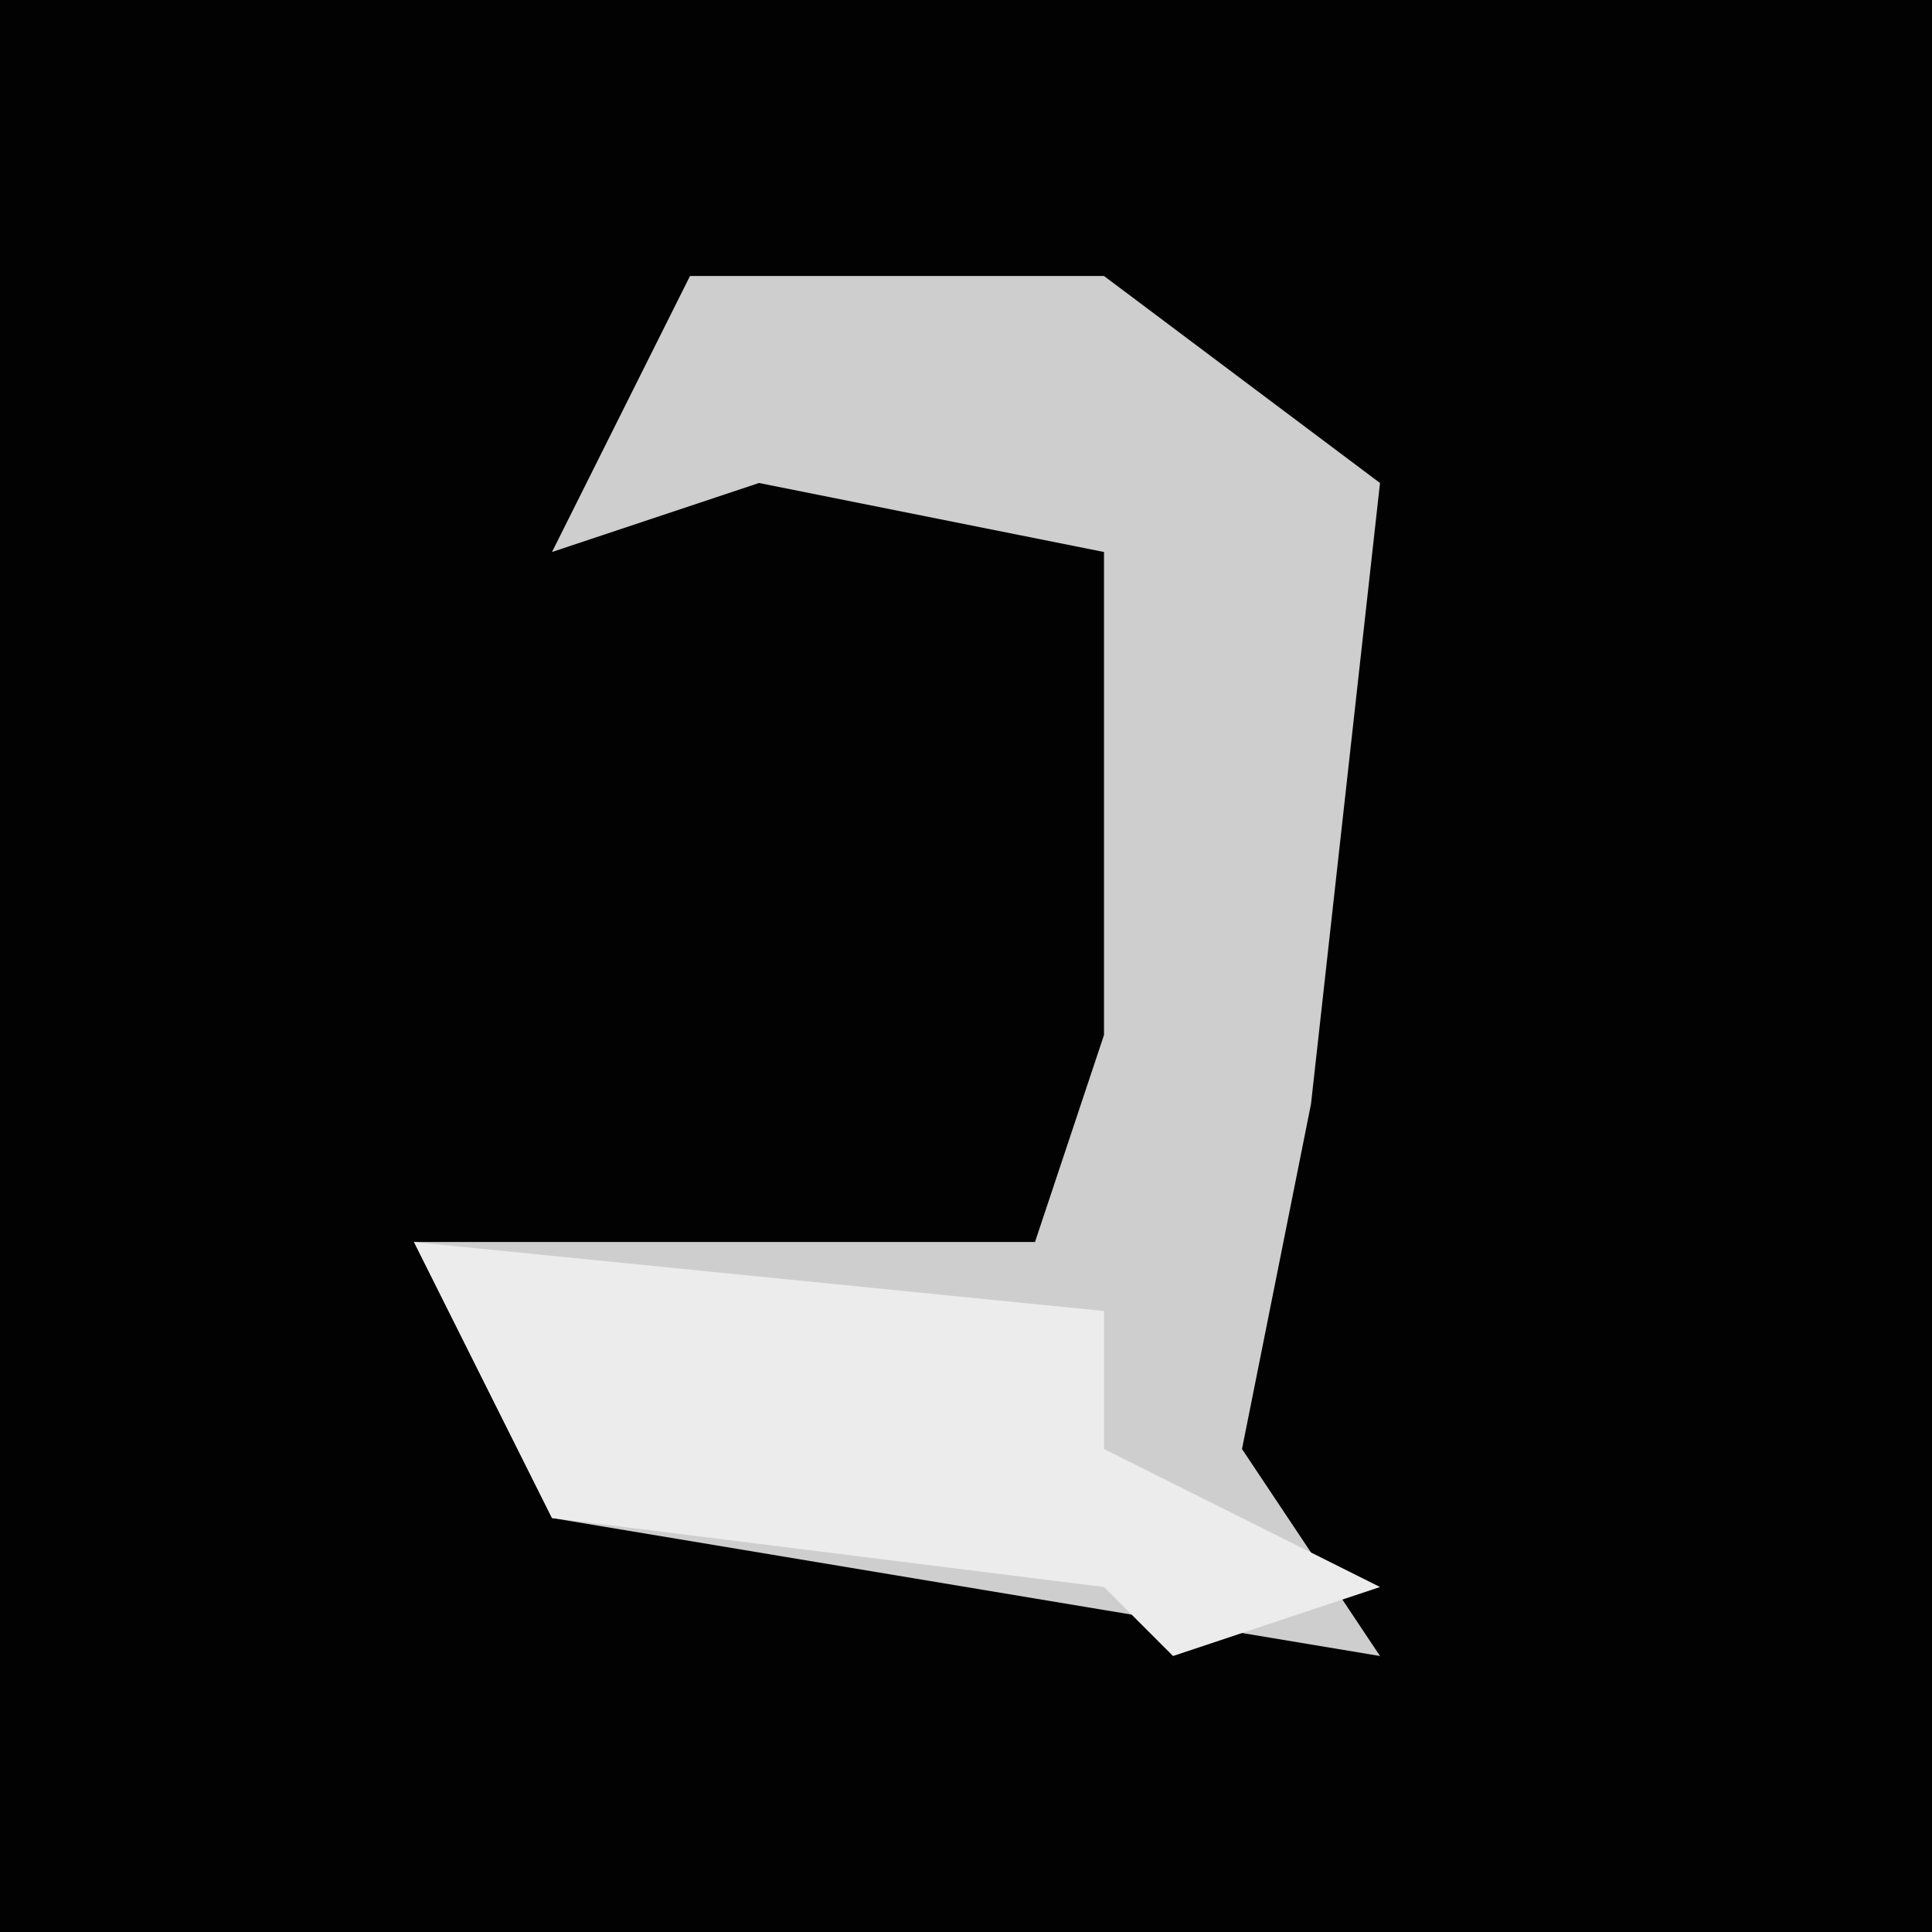 <?xml version="1.0" encoding="UTF-8"?>
<svg version="1.1" xmlns="http://www.w3.org/2000/svg" width="28" height="28">
<path d="M0,0 L28,0 L28,28 L0,28 Z " fill="#020202" transform="translate(0,0)"/>
<path d="M0,0 L6,0 L10,3 L9,12 L8,17 L10,20 L-2,18 L-4,14 L5,14 L6,11 L6,4 L1,3 L-2,4 Z " fill="#CECECE" transform="translate(10,4)"/>
<path d="M0,0 L10,1 L10,3 L14,5 L11,6 L10,5 L2,4 Z " fill="#ECECEC" transform="translate(6,18)"/>
</svg>

